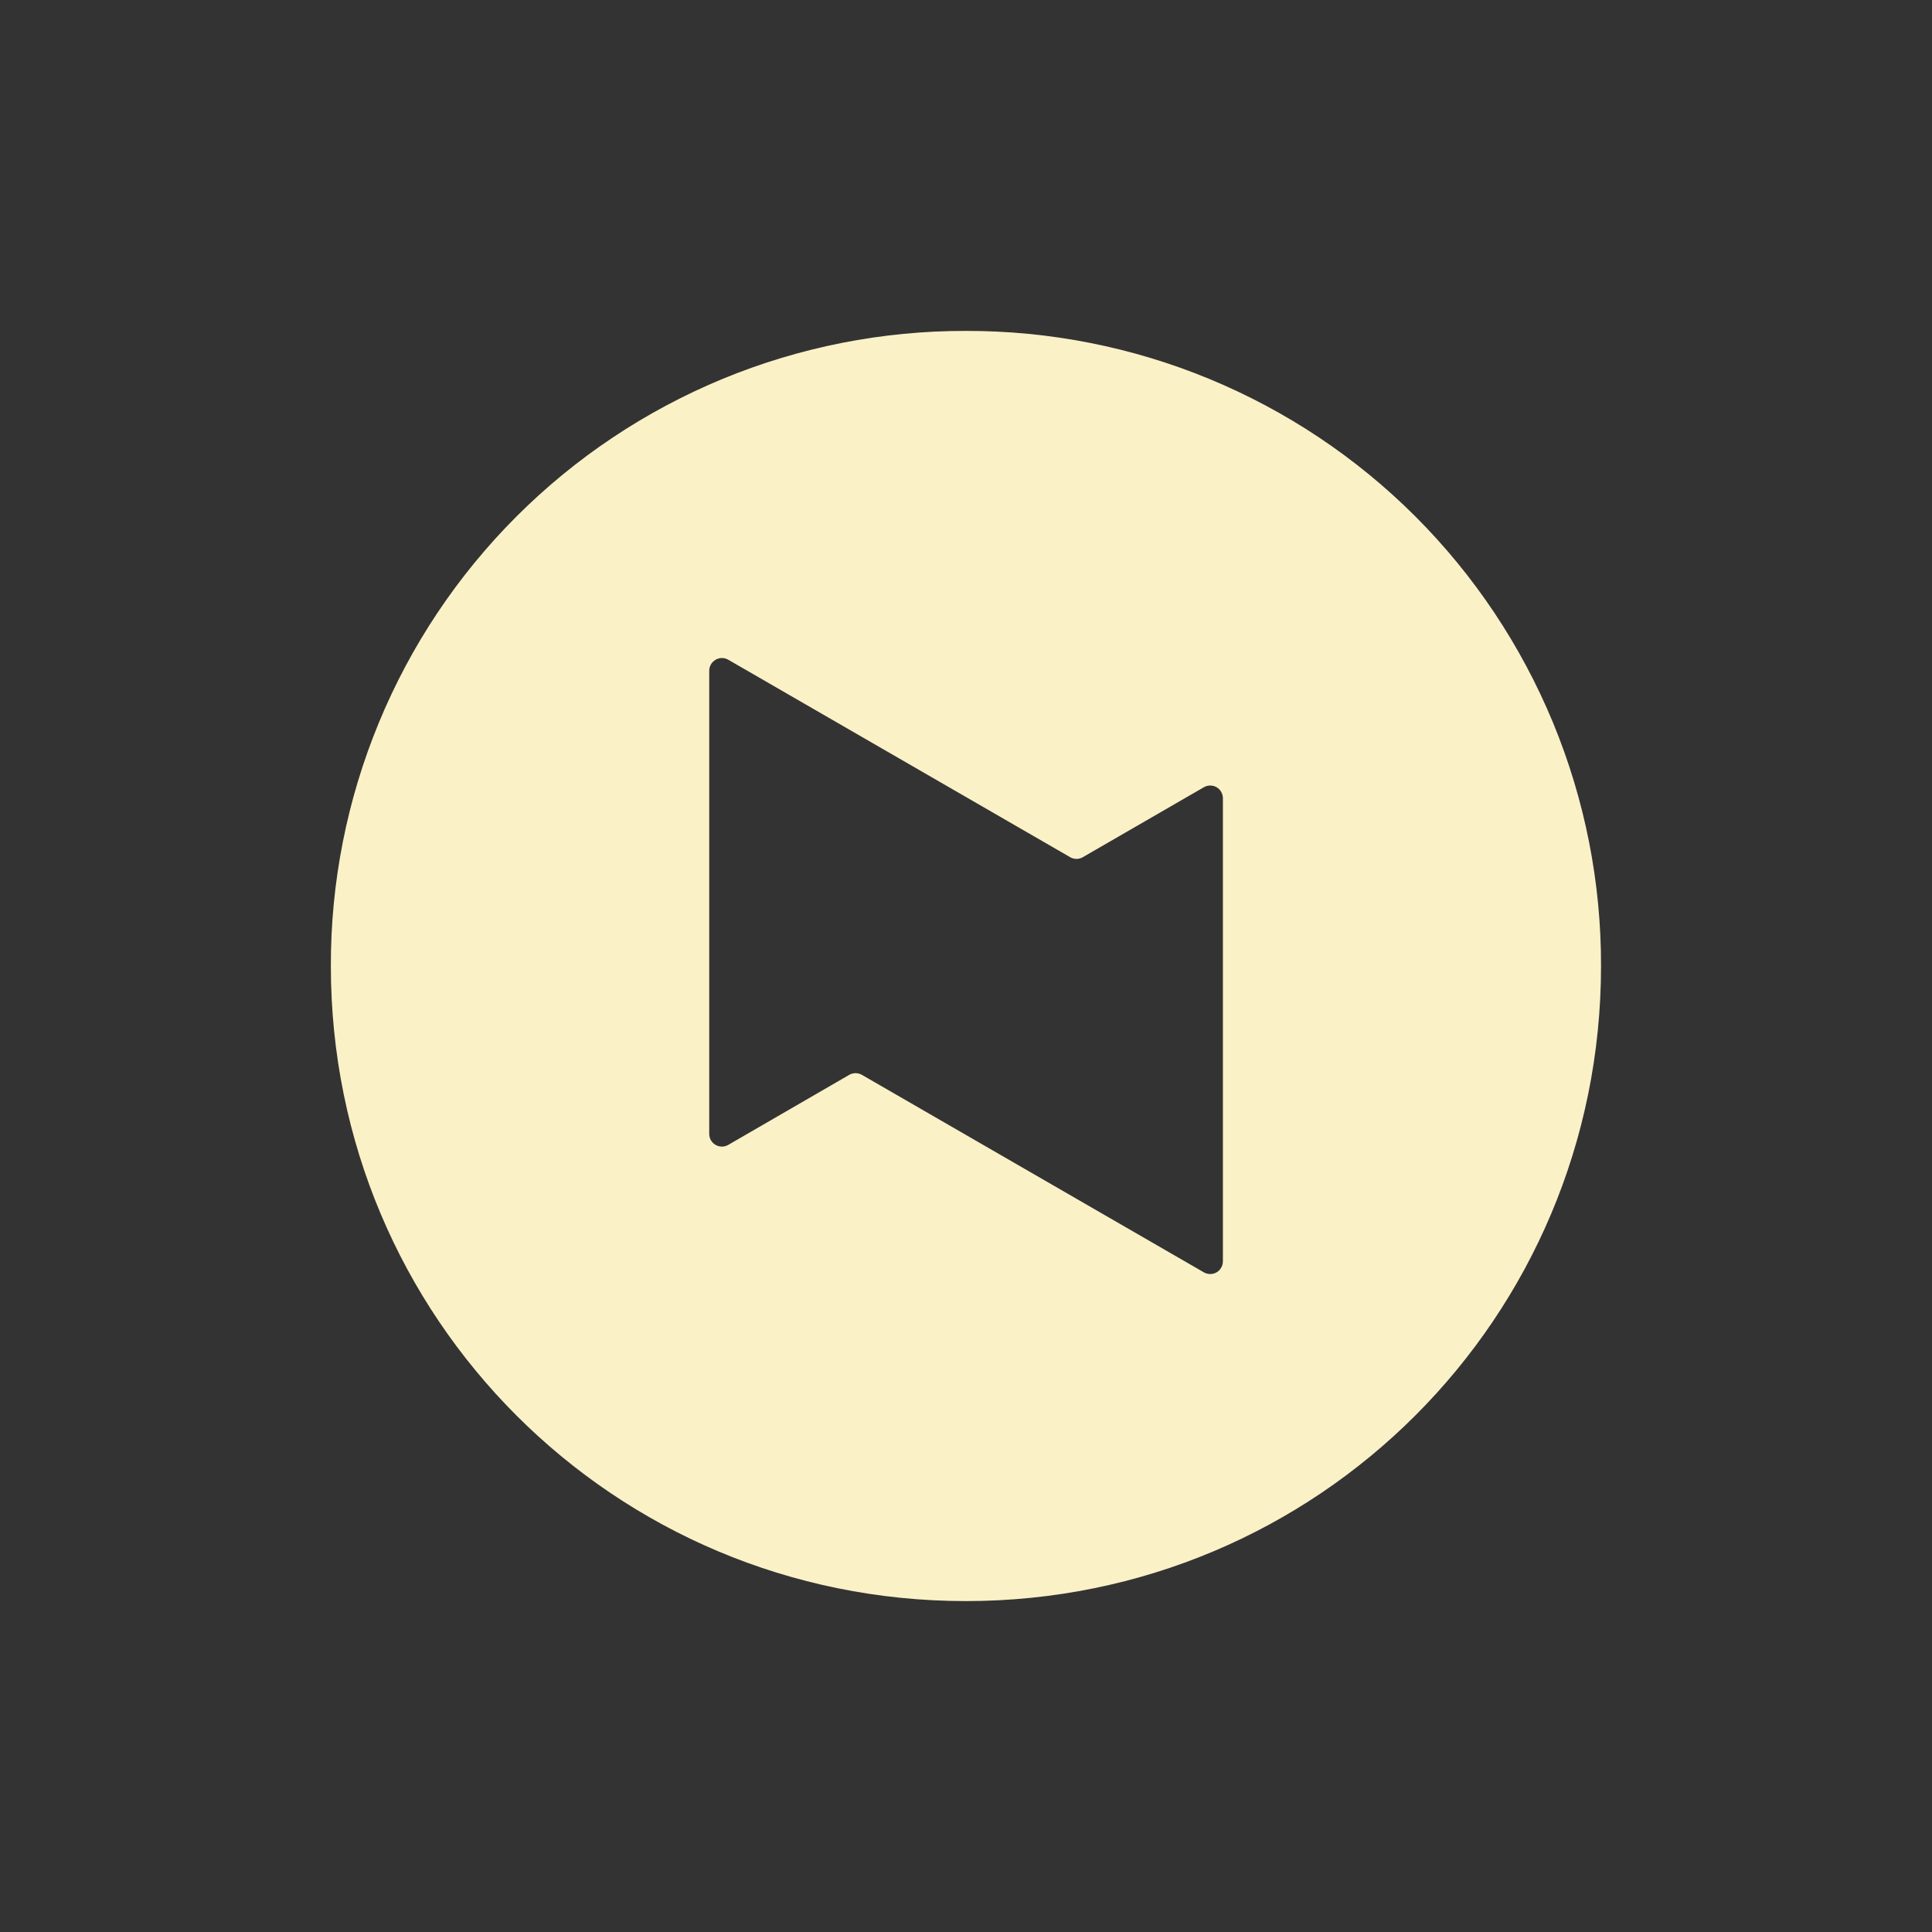 <svg viewBox="0 0 32 32" fill="none" xmlns="http://www.w3.org/2000/svg">
<rect x="0" y="0" width="32" height="32" fill="#333333" stroke="none"/>
<path d="M15.999 5.481C14.617 5.478 13.248 5.748 11.97 6.275C10.693 6.803 9.532 7.577 8.554 8.555C7.577 9.532 6.802 10.693 6.275 11.97C5.747 13.248 5.477 14.617 5.48 15.999C5.48 21.827 10.17 26.519 15.998 26.519C21.825 26.519 26.518 21.826 26.518 15.999C26.521 14.617 26.251 13.248 25.723 11.97C25.195 10.693 24.421 9.532 23.443 8.554C22.466 7.577 21.305 6.803 20.027 6.275C18.75 5.748 17.381 5.478 15.999 5.481ZM11.953 10.899C11.991 10.898 12.029 10.908 12.062 10.927L17.724 14.197C17.756 14.216 17.793 14.226 17.83 14.226C17.867 14.226 17.904 14.216 17.936 14.197L19.938 13.04C19.97 13.021 20.006 13.011 20.043 13.011C20.08 13.01 20.116 13.02 20.149 13.038C20.181 13.056 20.208 13.083 20.226 13.115C20.245 13.147 20.255 13.183 20.255 13.22V20.89C20.255 20.927 20.246 20.964 20.227 20.996C20.209 21.029 20.182 21.056 20.15 21.074C20.118 21.093 20.081 21.102 20.044 21.102C20.007 21.102 19.97 21.092 19.938 21.073L14.276 17.803C14.244 17.785 14.208 17.775 14.171 17.775C14.134 17.775 14.098 17.785 14.066 17.803L12.062 18.963C12.03 18.982 11.993 18.991 11.957 18.991C11.919 18.991 11.883 18.981 11.851 18.962C11.819 18.944 11.793 18.917 11.774 18.885C11.756 18.852 11.747 18.816 11.747 18.779V11.11C11.747 11.055 11.769 11.002 11.807 10.963C11.846 10.924 11.898 10.9 11.953 10.899Z" fill="#FBF1C7"/>
</svg>
